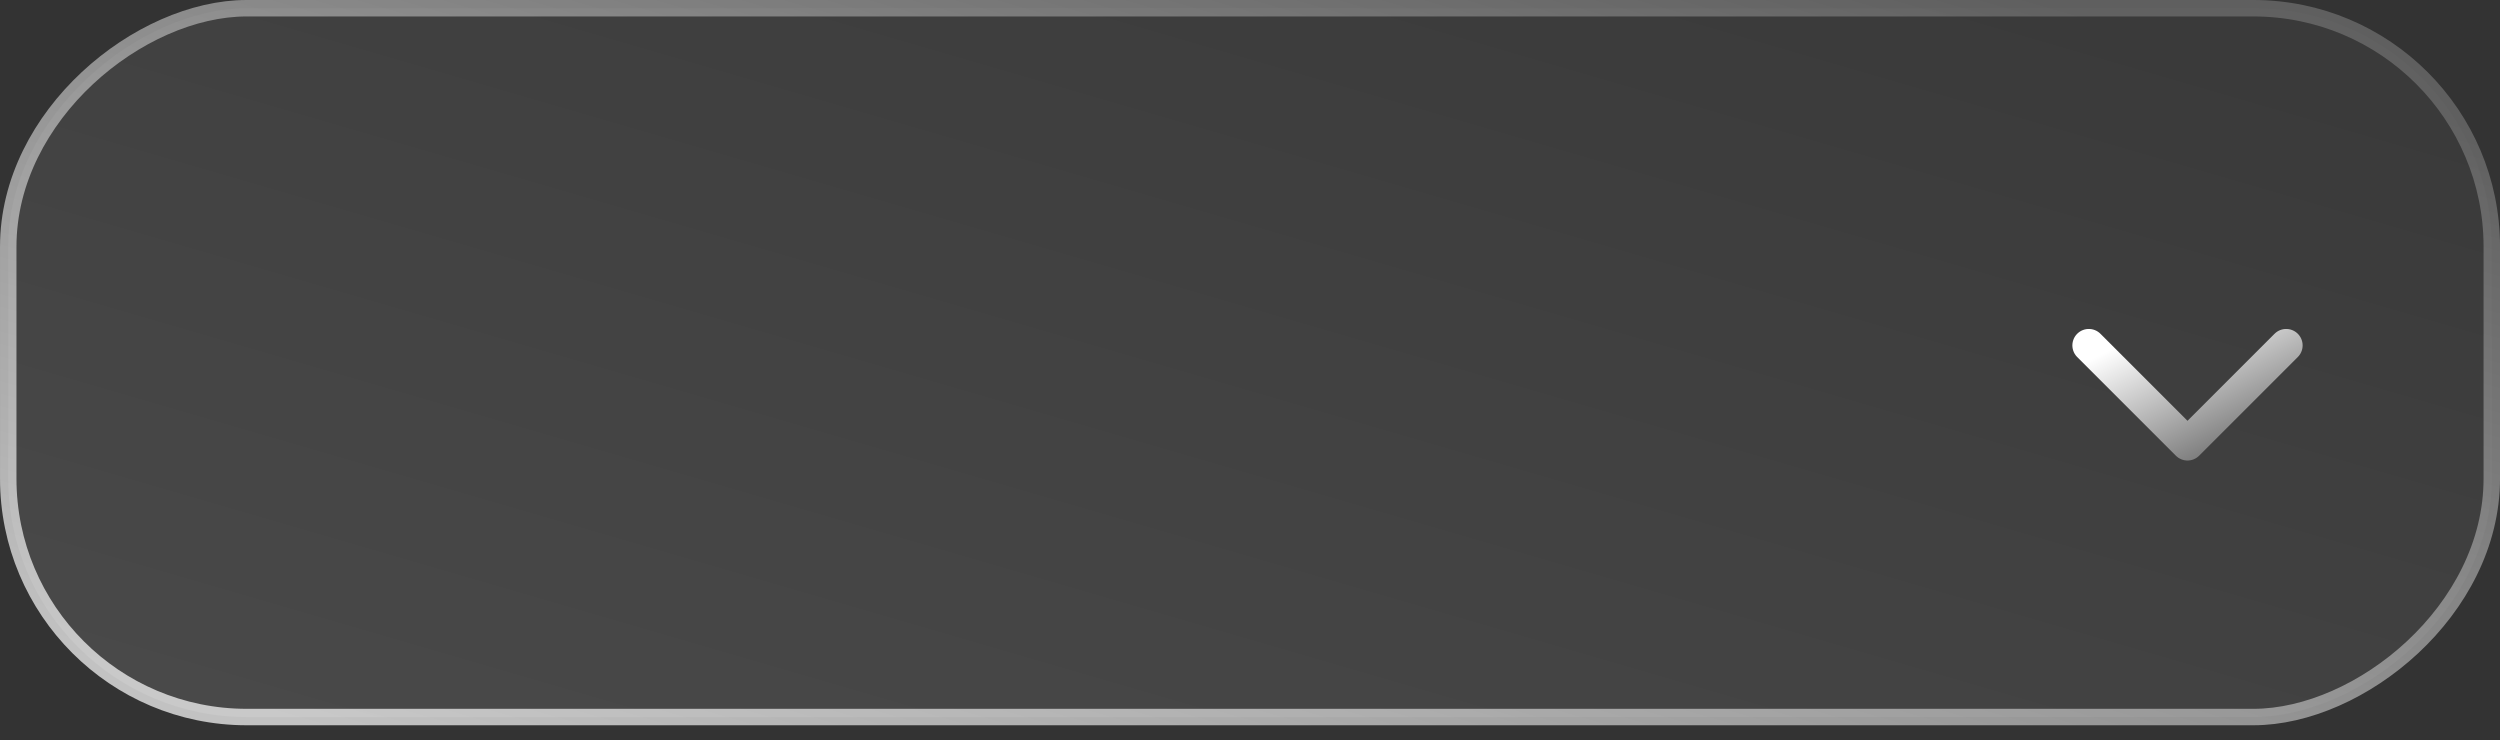 <svg width="152" height="45" viewBox="0 0 152 45" fill="none" xmlns="http://www.w3.org/2000/svg">
<rect x="0" y="0" width="152" height="45" fill="#333333" stroke="none"/>
<rect opacity="0.7" x="151.501" y="0.5" width="43.096" height="151" rx="14.5" transform="rotate(90 151.501 0.5)" fill="url(#paint0_linear_734_307)" fill-opacity="0.15" stroke="url(#paint1_linear_734_307)"/>
<path d="M139 21L133 27L127 21" stroke="url(#paint2_linear_734_307)" stroke-width="2" stroke-linecap="round" stroke-linejoin="round"/>
<defs>
<linearGradient id="paint0_linear_734_307" x1="156.531" y1="8.329" x2="225.297" y2="28.359" gradientUnits="userSpaceOnUse">
<stop stop-color="#727272"/>
<stop offset="1" stop-color="white"/>
</linearGradient>
<linearGradient id="paint1_linear_734_307" x1="156.531" y1="8.329" x2="225.297" y2="28.359" gradientUnits="userSpaceOnUse">
<stop stop-color="#727272"/>
<stop offset="1" stop-color="white"/>
</linearGradient>
<linearGradient id="paint2_linear_734_307" x1="137.767" y1="26.671" x2="133.733" y2="18.57" gradientUnits="userSpaceOnUse">
<stop stop-color="#727272"/>
<stop offset="1" stop-color="white"/>
</linearGradient>
</defs>
</svg>
